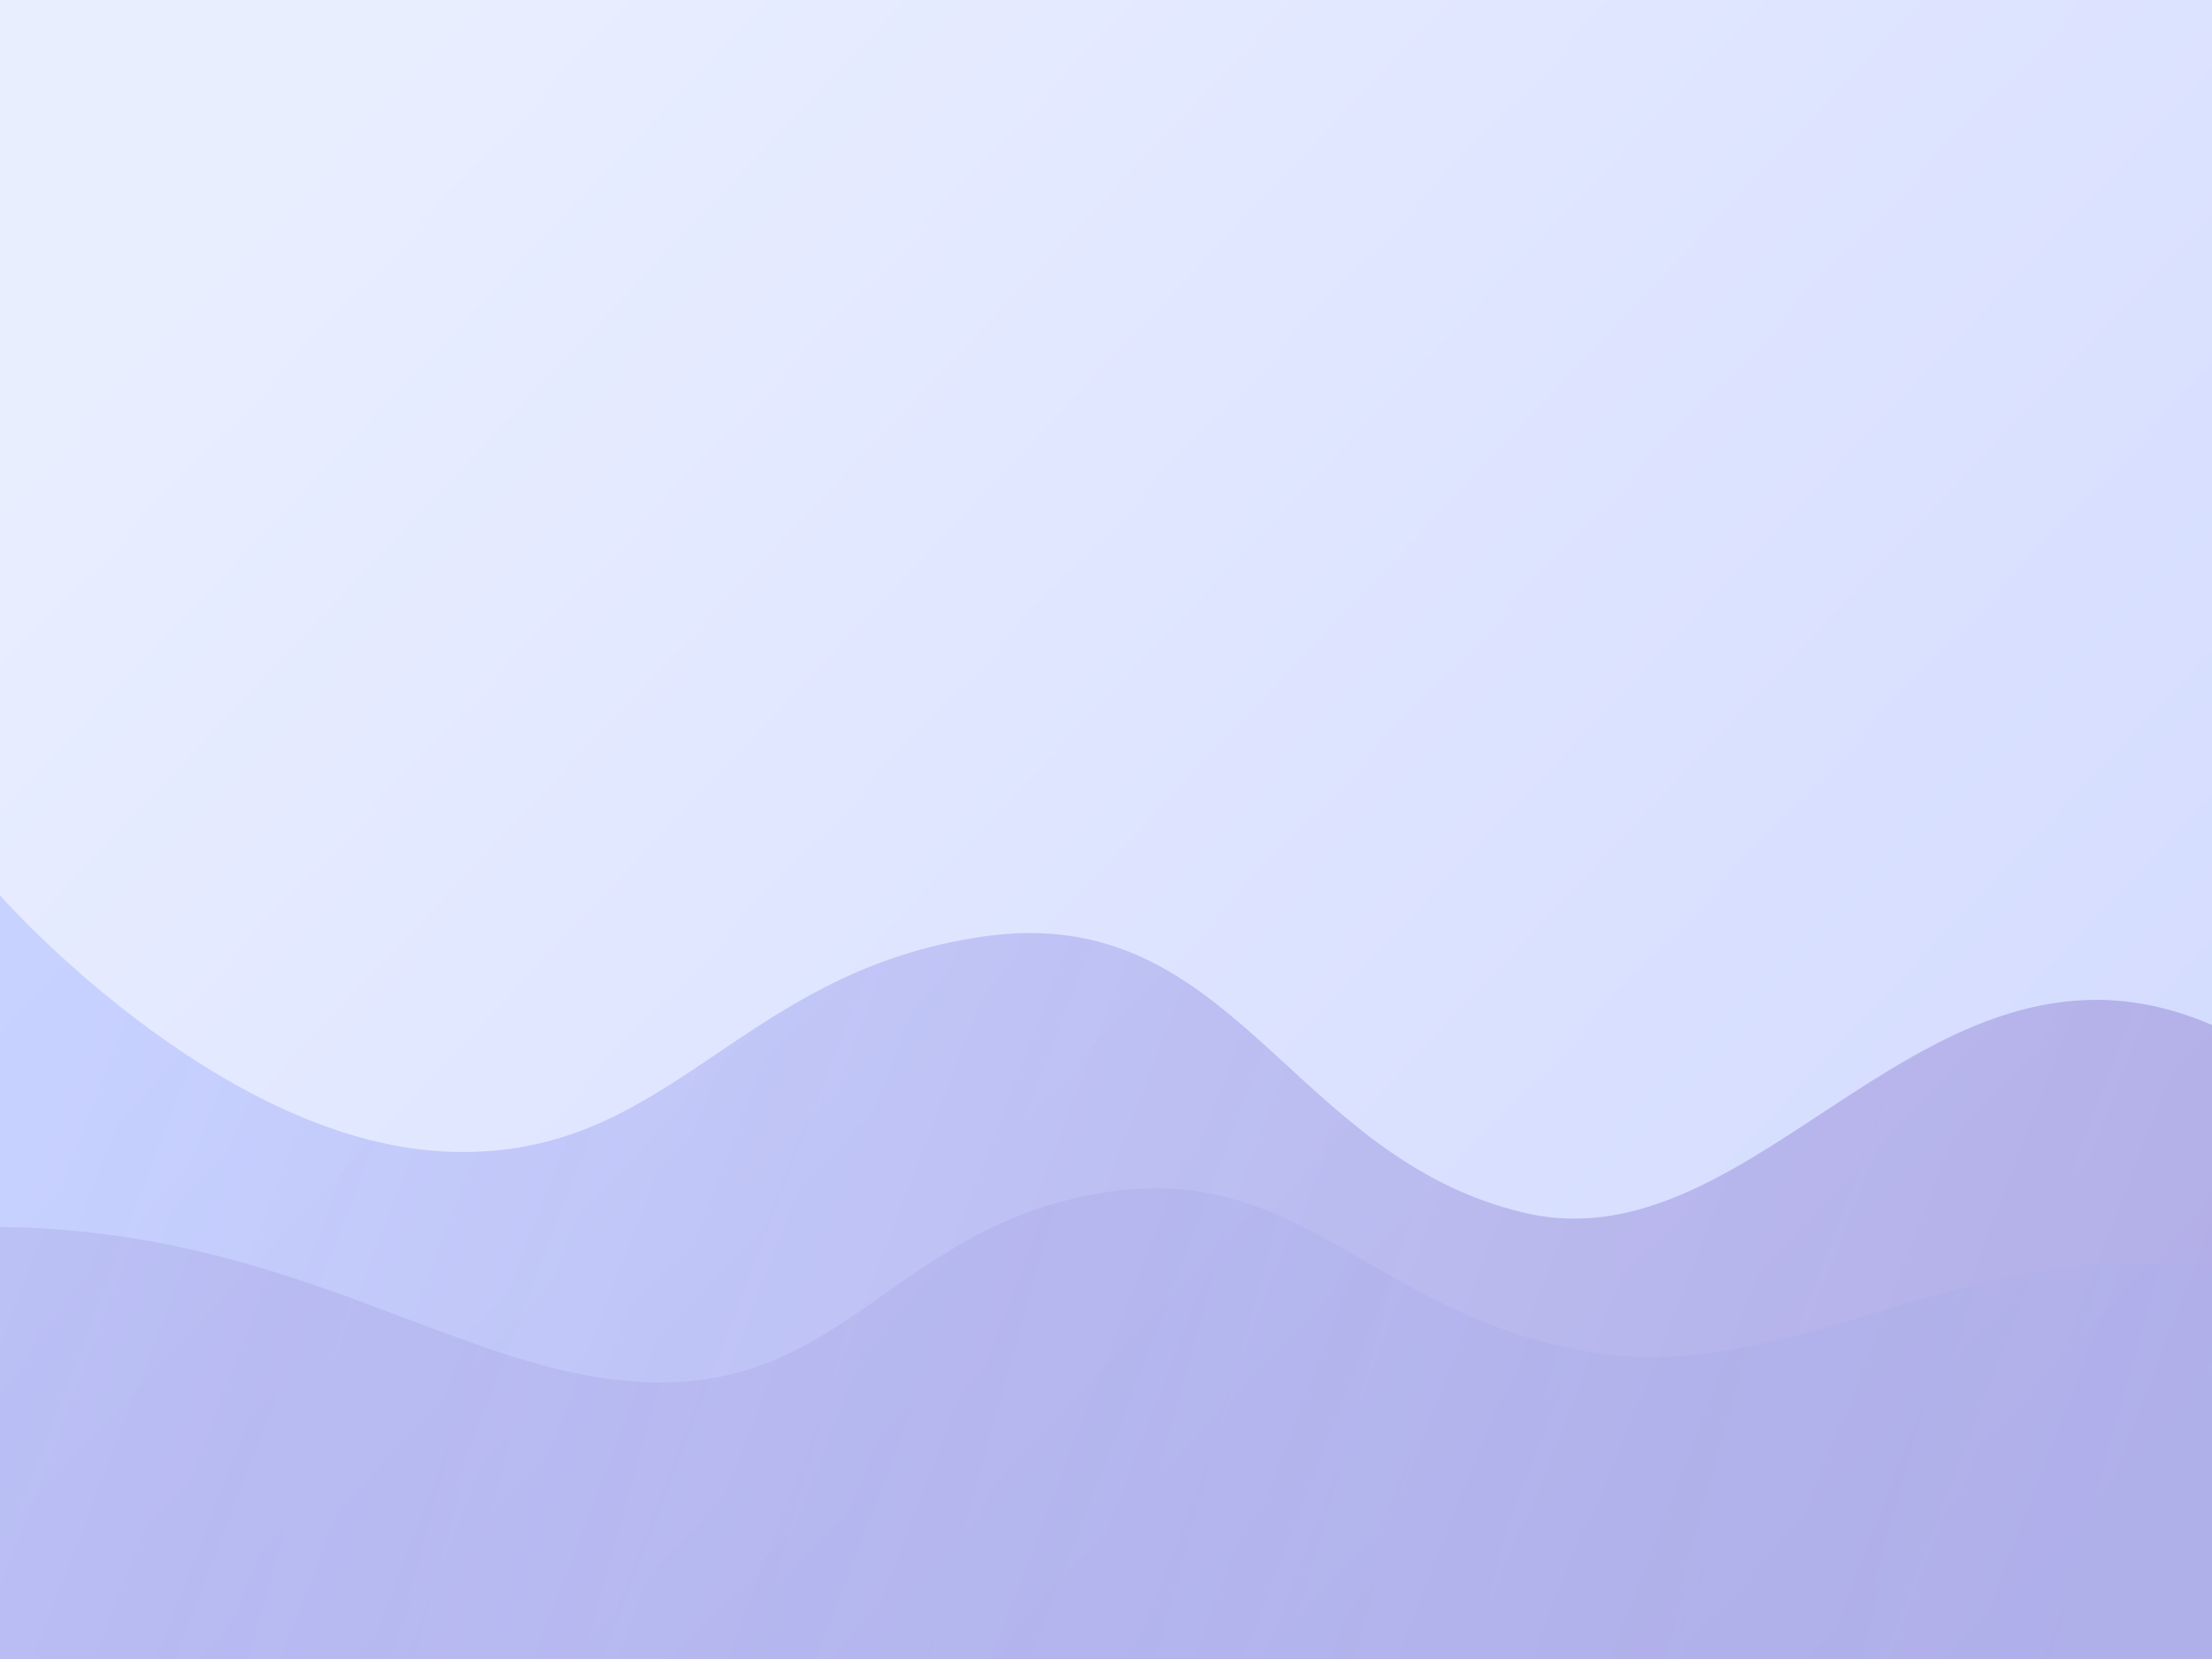 <svg width="1024" height="768" viewBox="0 0 1024 768" fill="none" xmlns="http://www.w3.org/2000/svg">
  <rect x="0" y="0" width="1024" height="768" fill="#333333" stroke="none"/>
  <rect width="1024" height="768" fill="url(#paint0_linear)" />
  <path d="M1024 474.5C893.5 418 815.5 587 706 561.5C596.5 536 571.5 417 455.5 433.5C339.5 450 310 539 204.5 533C99 527 0 414.5 0 414.5V768H1024V474.5Z" fill="url(#paint1_linear)" fill-opacity="0.85" />
  <path d="M1024 587C904 571.5 829.5 644 731 625C632.5 606 601 536.5 508.5 552.5C416 568.5 391.5 641 304 640C216.5 639 139.5 569.5 0 568V768H1024V587Z" fill="url(#paint2_linear)" fill-opacity="0.55" />
  <defs>
    <linearGradient id="paint0_linear" x1="160" y1="38.5" x2="931.5" y2="768" gradientUnits="userSpaceOnUse">
      <stop stop-color="#E9EEFF" />
      <stop offset="1" stop-color="#D2DAFF" />
    </linearGradient>
    <linearGradient id="paint1_linear" x1="77.5" y1="383.5" x2="1010.5" y2="743" gradientUnits="userSpaceOnUse">
      <stop stop-color="#91A4FF" stop-opacity="0.42" />
      <stop offset="1" stop-color="#6C4CB1" stop-opacity="0.37" />
    </linearGradient>
    <linearGradient id="paint2_linear" x1="158.5" y1="530.5" x2="1008" y2="768" gradientUnits="userSpaceOnUse">
      <stop stop-color="#6C4CB1" stop-opacity="0.22" />
      <stop offset="1" stop-color="#9BB7FF" stop-opacity="0.2" />
    </linearGradient>
  </defs>
</svg>
